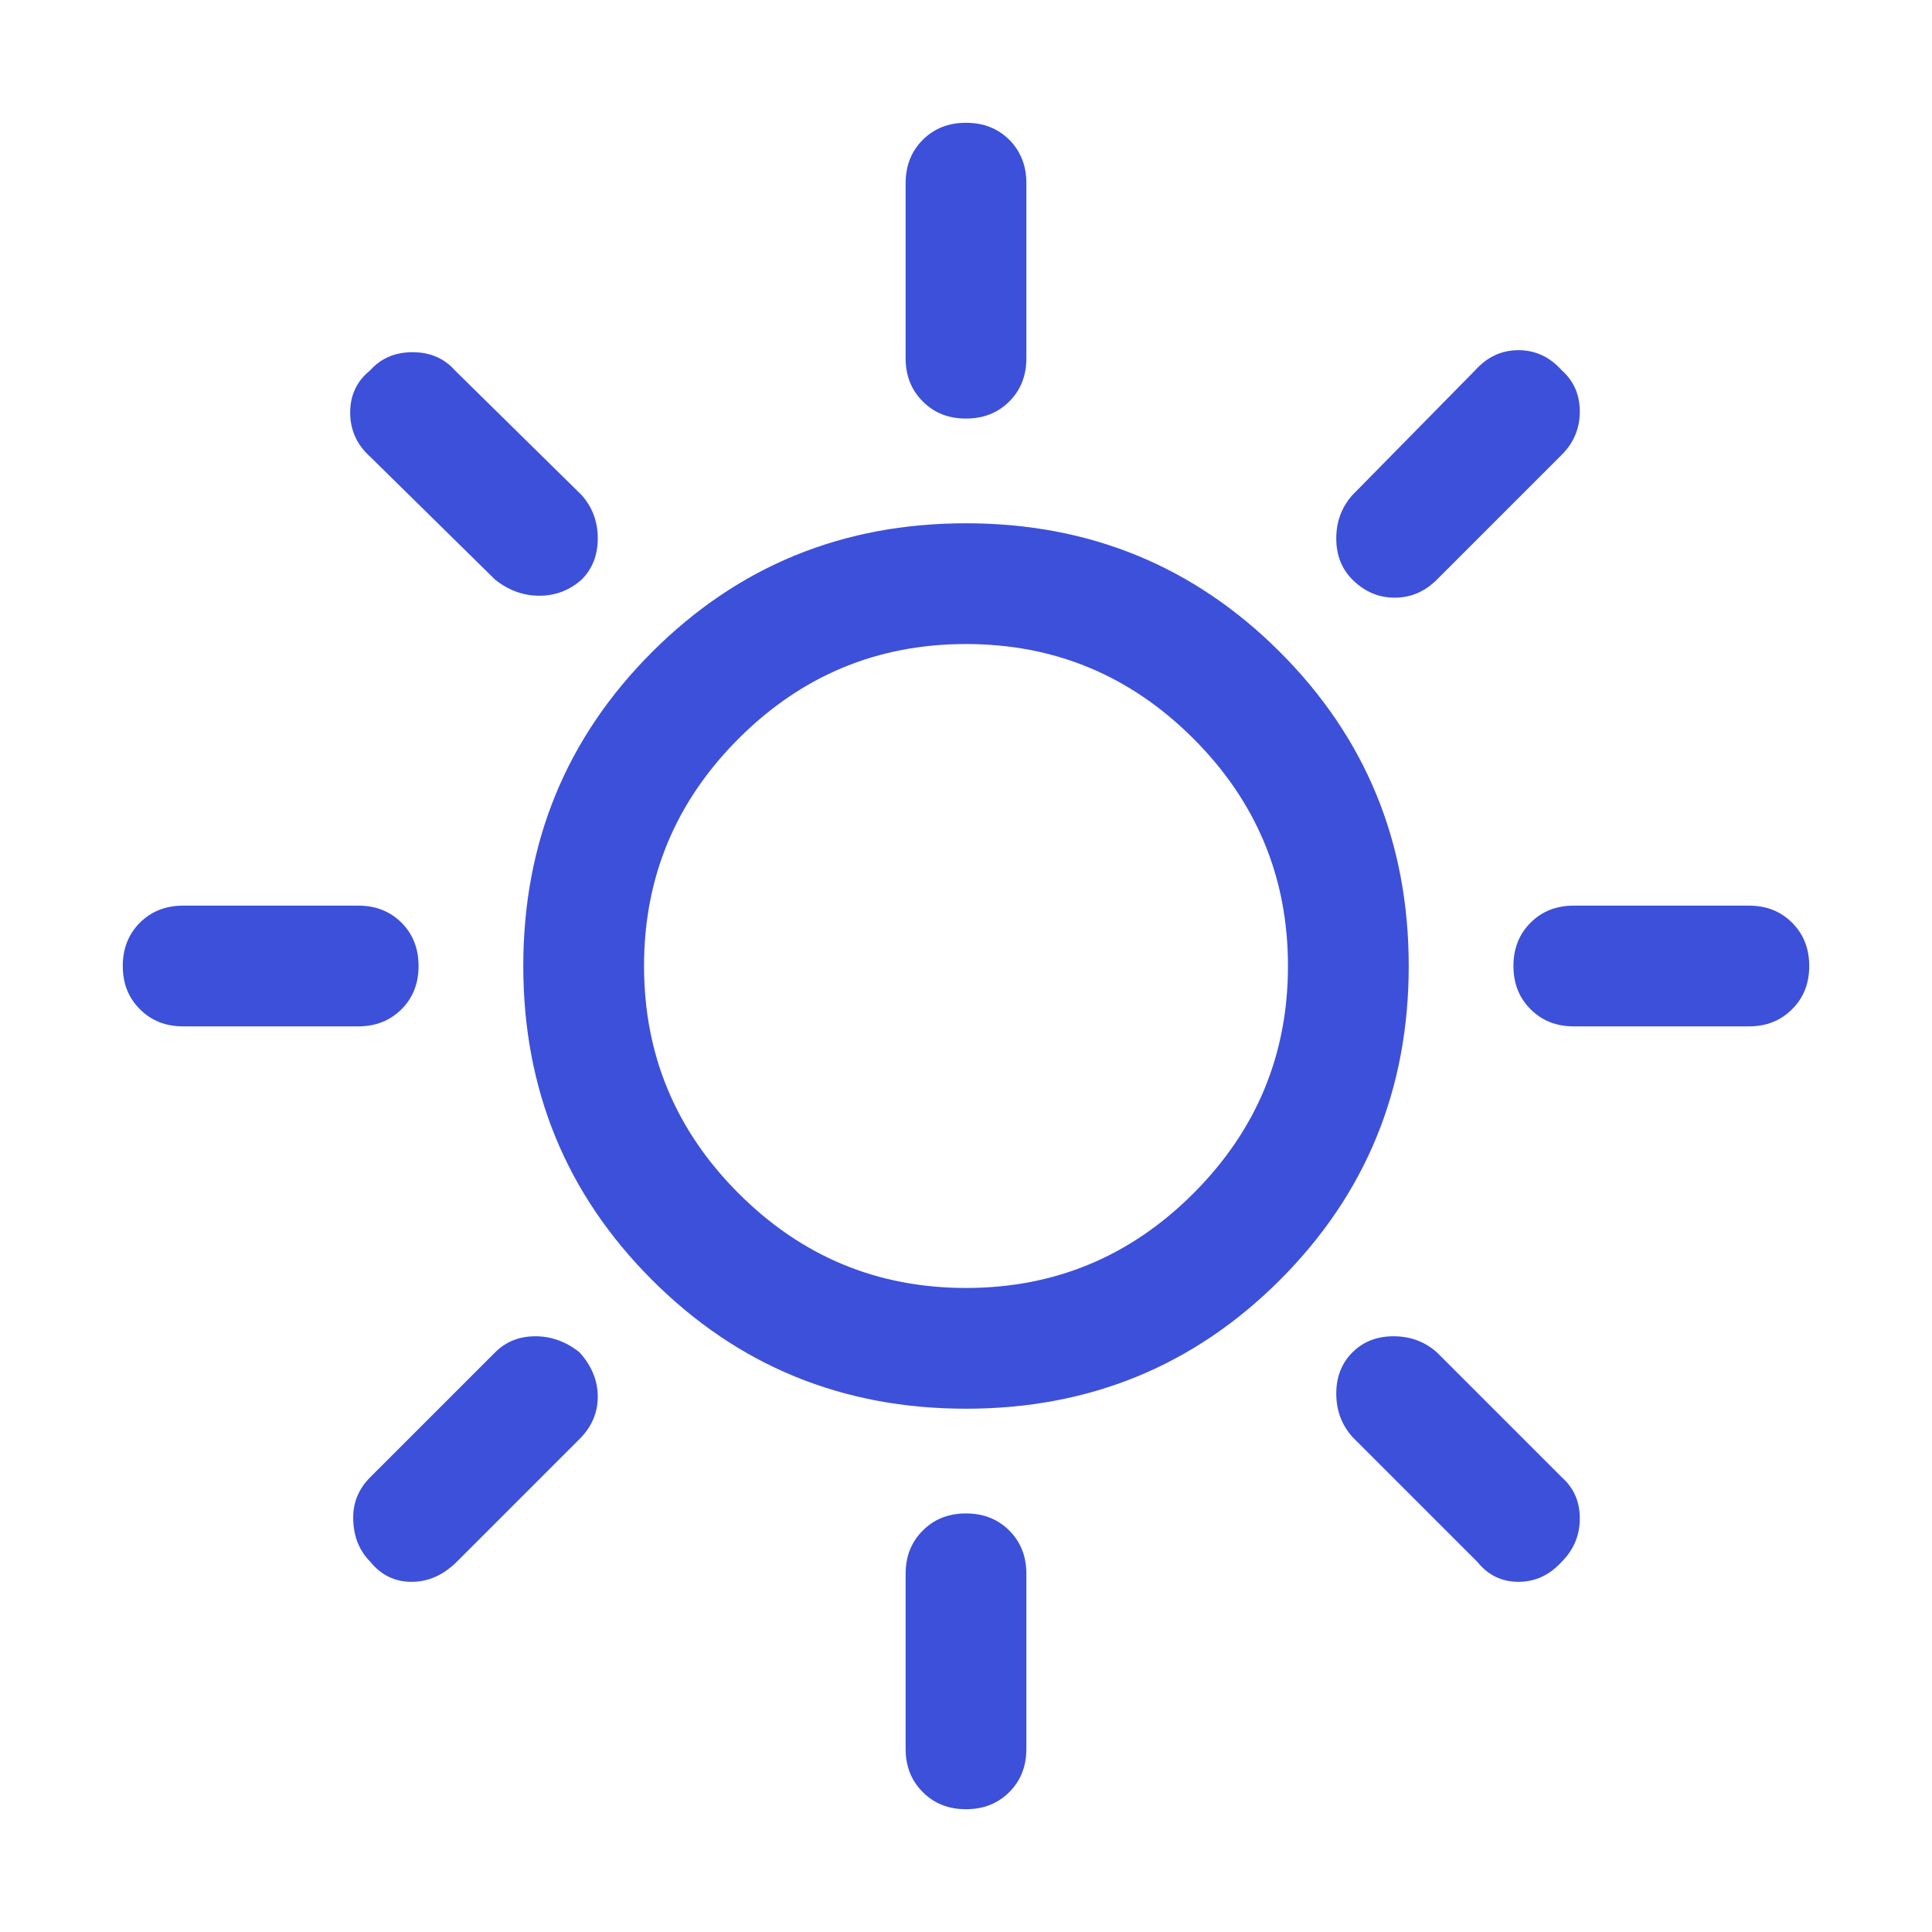 <svg width="20" height="20" viewBox="0 0 20 20" fill="none" xmlns="http://www.w3.org/2000/svg">
<mask id="mask0_8_843" style="mask-type:alpha" maskUnits="userSpaceOnUse" x="0" y="0" width="20" height="20">
<rect width="20" height="20" fill="#D9D9D9"/>
</mask>
<g mask="url(#mask0_8_843)">
<path d="M10 4.333C9.819 4.333 9.67 4.274 9.553 4.156C9.434 4.038 9.375 3.889 9.375 3.708V1.896C9.375 1.715 9.434 1.566 9.553 1.447C9.67 1.33 9.819 1.271 10 1.271C10.181 1.271 10.33 1.33 10.448 1.447C10.566 1.566 10.625 1.715 10.625 1.896V3.708C10.625 3.889 10.566 4.038 10.448 4.156C10.33 4.274 10.181 4.333 10 4.333ZM14 6C13.889 5.889 13.833 5.747 13.833 5.573C13.833 5.399 13.889 5.25 14 5.125L15.271 3.833C15.396 3.694 15.545 3.625 15.719 3.625C15.893 3.625 16.042 3.694 16.167 3.833C16.292 3.944 16.354 4.087 16.354 4.26C16.354 4.434 16.292 4.583 16.167 4.708L14.875 6C14.75 6.125 14.604 6.187 14.438 6.187C14.271 6.187 14.125 6.125 14 6ZM16.292 10.625C16.111 10.625 15.962 10.566 15.844 10.447C15.726 10.33 15.667 10.181 15.667 10C15.667 9.819 15.726 9.67 15.844 9.552C15.962 9.434 16.111 9.375 16.292 9.375H18.104C18.285 9.375 18.434 9.434 18.552 9.552C18.67 9.67 18.729 9.819 18.729 10C18.729 10.181 18.67 10.33 18.552 10.447C18.434 10.566 18.285 10.625 18.104 10.625H16.292ZM10 18.729C9.819 18.729 9.67 18.67 9.553 18.552C9.434 18.434 9.375 18.285 9.375 18.104V16.292C9.375 16.111 9.434 15.962 9.553 15.844C9.67 15.726 9.819 15.667 10 15.667C10.181 15.667 10.33 15.726 10.448 15.844C10.566 15.962 10.625 16.111 10.625 16.292V18.104C10.625 18.285 10.566 18.434 10.448 18.552C10.33 18.67 10.181 18.729 10 18.729ZM5.125 6L3.833 4.729C3.694 4.604 3.625 4.451 3.625 4.271C3.625 4.09 3.694 3.944 3.833 3.833C3.944 3.708 4.09 3.646 4.271 3.646C4.451 3.646 4.597 3.708 4.708 3.833L6.021 5.125C6.132 5.25 6.188 5.399 6.188 5.573C6.188 5.747 6.132 5.889 6.021 6C5.896 6.111 5.75 6.167 5.583 6.167C5.417 6.167 5.264 6.111 5.125 6ZM15.292 16.167L14 14.875C13.889 14.75 13.833 14.601 13.833 14.427C13.833 14.253 13.889 14.111 14 14C14.111 13.889 14.253 13.833 14.427 13.833C14.601 13.833 14.75 13.889 14.875 14L16.167 15.292C16.292 15.403 16.354 15.545 16.354 15.719C16.354 15.892 16.292 16.042 16.167 16.167C16.042 16.305 15.893 16.375 15.719 16.375C15.545 16.375 15.403 16.305 15.292 16.167ZM1.896 10.625C1.715 10.625 1.566 10.566 1.448 10.447C1.33 10.33 1.271 10.181 1.271 10C1.271 9.819 1.33 9.67 1.448 9.552C1.566 9.434 1.715 9.375 1.896 9.375H3.708C3.889 9.375 4.038 9.434 4.157 9.552C4.274 9.67 4.333 9.819 4.333 10C4.333 10.181 4.274 10.33 4.157 10.447C4.038 10.566 3.889 10.625 3.708 10.625H1.896ZM3.833 16.167C3.722 16.055 3.663 15.913 3.657 15.739C3.649 15.566 3.708 15.417 3.833 15.292L5.125 14C5.236 13.889 5.375 13.833 5.542 13.833C5.708 13.833 5.861 13.889 6 14C6.125 14.139 6.188 14.292 6.188 14.458C6.188 14.625 6.125 14.771 6 14.896L4.729 16.167C4.59 16.305 4.434 16.375 4.261 16.375C4.087 16.375 3.944 16.305 3.833 16.167ZM10 14.583C8.722 14.583 7.639 14.139 6.75 13.25C5.861 12.361 5.417 11.278 5.417 10C5.417 8.722 5.861 7.639 6.75 6.75C7.639 5.861 8.722 5.417 10 5.417C11.278 5.417 12.361 5.861 13.25 6.75C14.139 7.639 14.583 8.722 14.583 10C14.583 11.278 14.139 12.361 13.25 13.25C12.361 14.139 11.278 14.583 10 14.583ZM10 13.333C10.917 13.333 11.701 13.007 12.354 12.354C13.007 11.701 13.333 10.917 13.333 10C13.333 9.083 13.007 8.299 12.354 7.646C11.701 6.993 10.917 6.667 10 6.667C9.083 6.667 8.299 6.993 7.646 7.646C6.993 8.299 6.667 9.083 6.667 10C6.667 10.917 6.993 11.701 7.646 12.354C8.299 13.007 9.083 13.333 10 13.333Z" fill="#3D50D9"/>
</g>
</svg>
